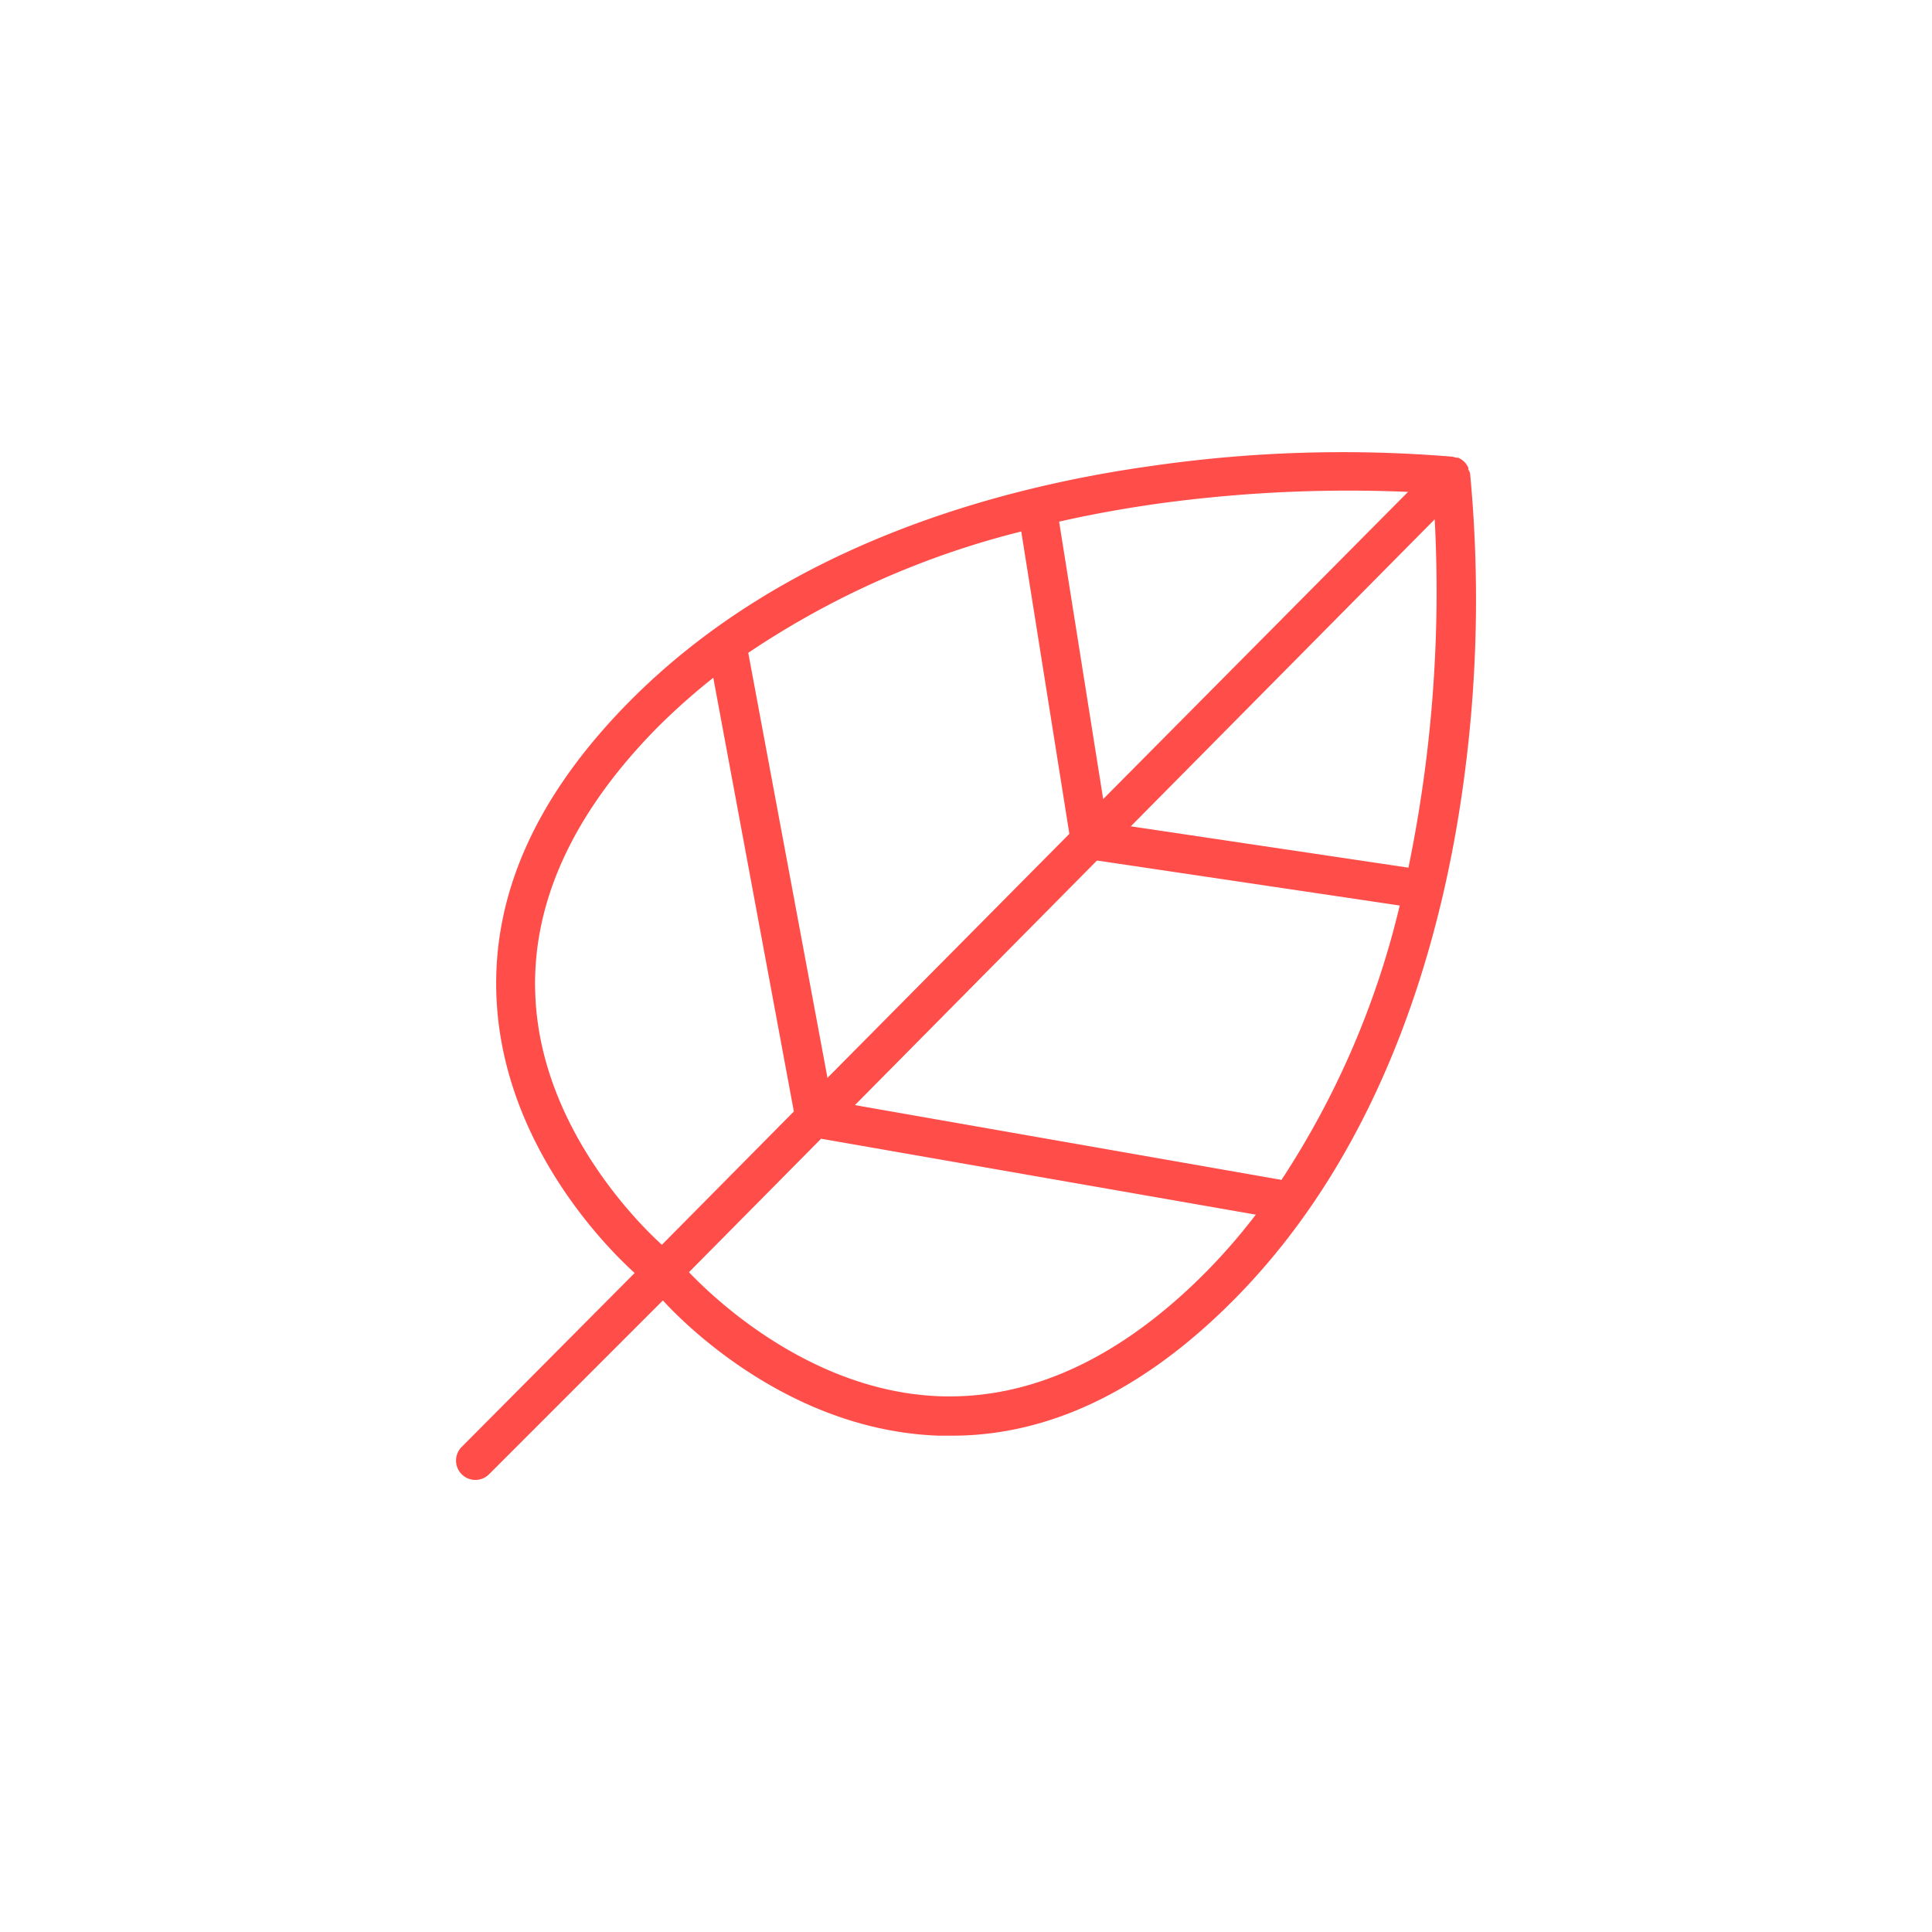 <svg xmlns="http://www.w3.org/2000/svg" viewBox="0 0 100 100"><defs><style>.cls-1{fill:#ff4d49;}</style></defs><g id="Vrstva_1" data-name="Vrstva 1"><path class="cls-1" d="M76.09,24.49A1.06,1.06,0,0,0,76,24.3s0-.06,0-.09a1,1,0,0,0-.53-.52l-.09,0-.19-.05a68.84,68.84,0,0,0-15.46.46c-8,1.1-19.13,4.11-27.14,12.2-4.82,4.87-7.14,10-6.89,15.38.36,7.75,6,13.17,7.15,14.21l-8.95,9a1,1,0,0,0,0,1.42,1,1,0,0,0,1.41,0l9-9c1.06,1.16,6.54,6.73,14.28,7h.69c5.09,0,10-2.4,14.62-7.07,8-8.09,10.9-19.29,11.92-27.26A69.53,69.53,0,0,0,76.09,24.49ZM72.9,44.91,58.53,42.77,74.26,26.88A70.88,70.88,0,0,1,72.9,44.91ZM66.33,61.07,44.25,57.2,56.78,44.54l15.67,2.33A44.61,44.61,0,0,1,66.33,61.07Zm-23.5-5.28-4.1-22a44.67,44.67,0,0,1,14.13-6.28l2.49,15.65ZM60,26.06a72.45,72.45,0,0,1,12.88-.6L57.1,41.36,54.82,27C56.63,26.59,58.36,26.29,60,26.06ZM27.71,51.54C27.5,46.8,29.62,42.13,34,37.68a33.93,33.93,0,0,1,2.92-2.6l4.17,22.45-6.83,6.9C33.5,63.74,28,58.61,27.71,51.54ZM62.45,65.81c-4.4,4.45-9.05,6.62-13.79,6.46-7.07-.25-12.26-5.66-13-6.42l6.84-6.91L65,62.87A30.9,30.9,0,0,1,62.45,65.81Z"/></g></svg>